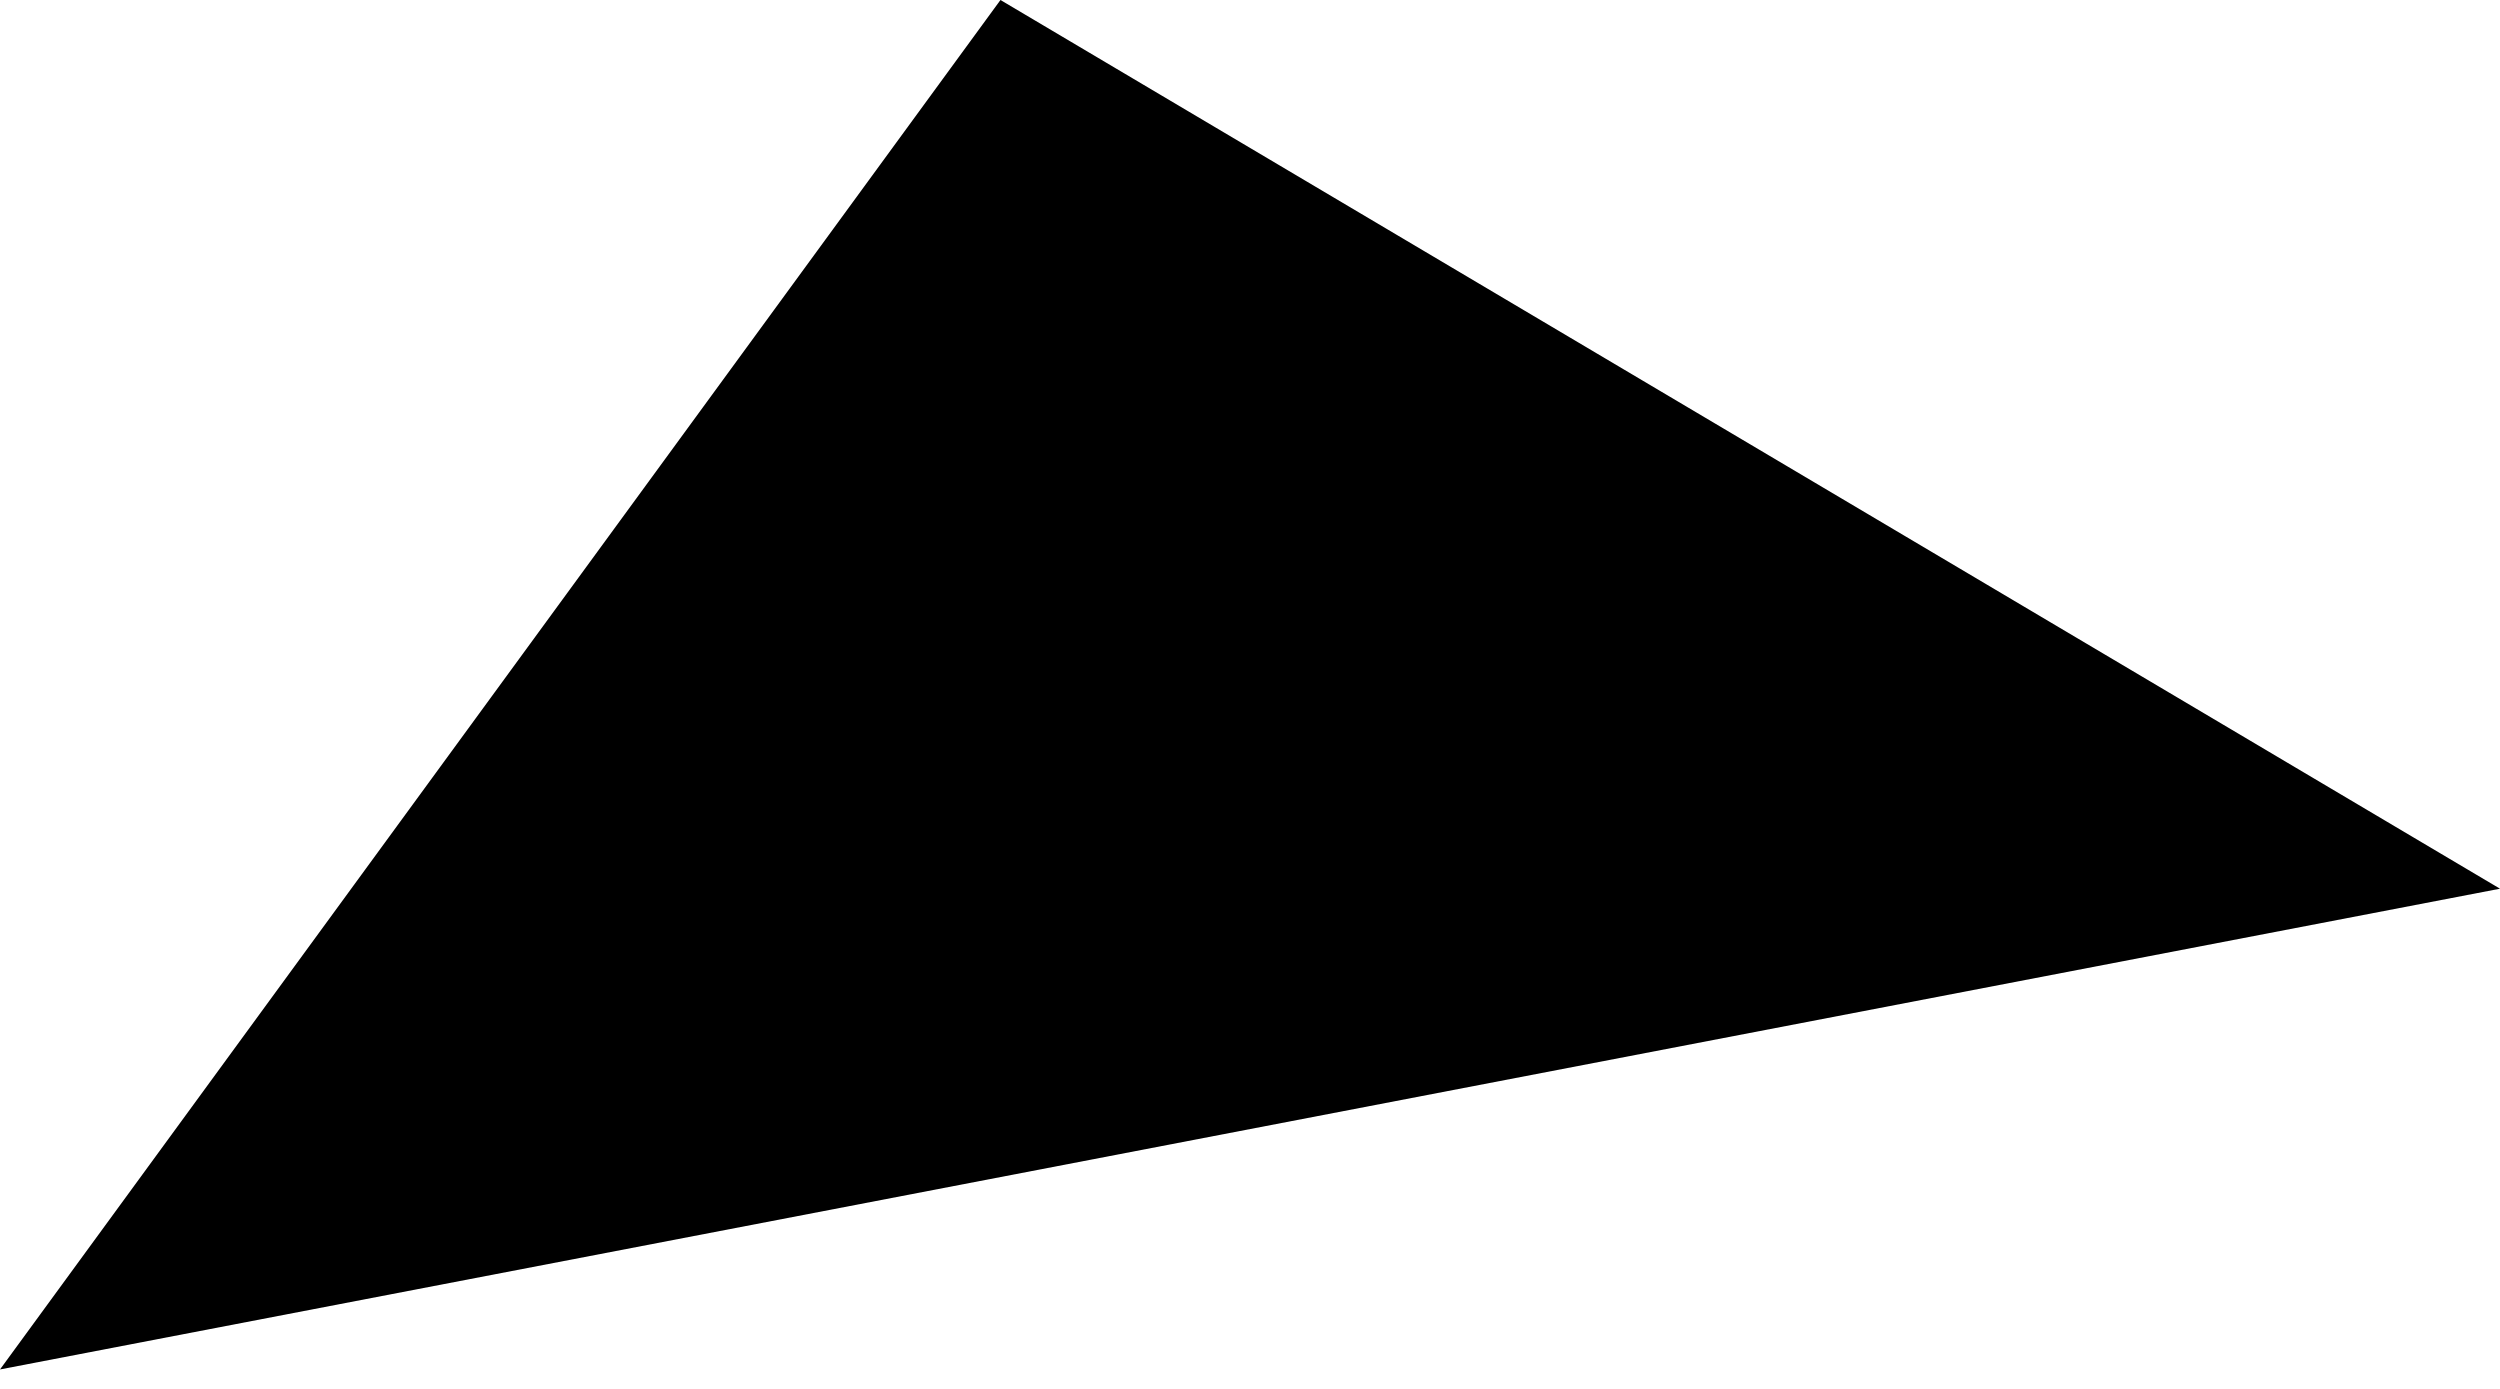 <svg width="27" height="15" viewBox="0 0 27 15" fill="none" xmlns="http://www.w3.org/2000/svg">
<path opacity="0.46" d="M3.13684e-05 14.79L27 9.598L10.805 0L3.13684e-05 14.79Z" fill="#1E5EFF" style="fill:#1E5EFF;fill:color(display-p3 0.119 0.369 1);fill-opacity:1;"/>
</svg>
